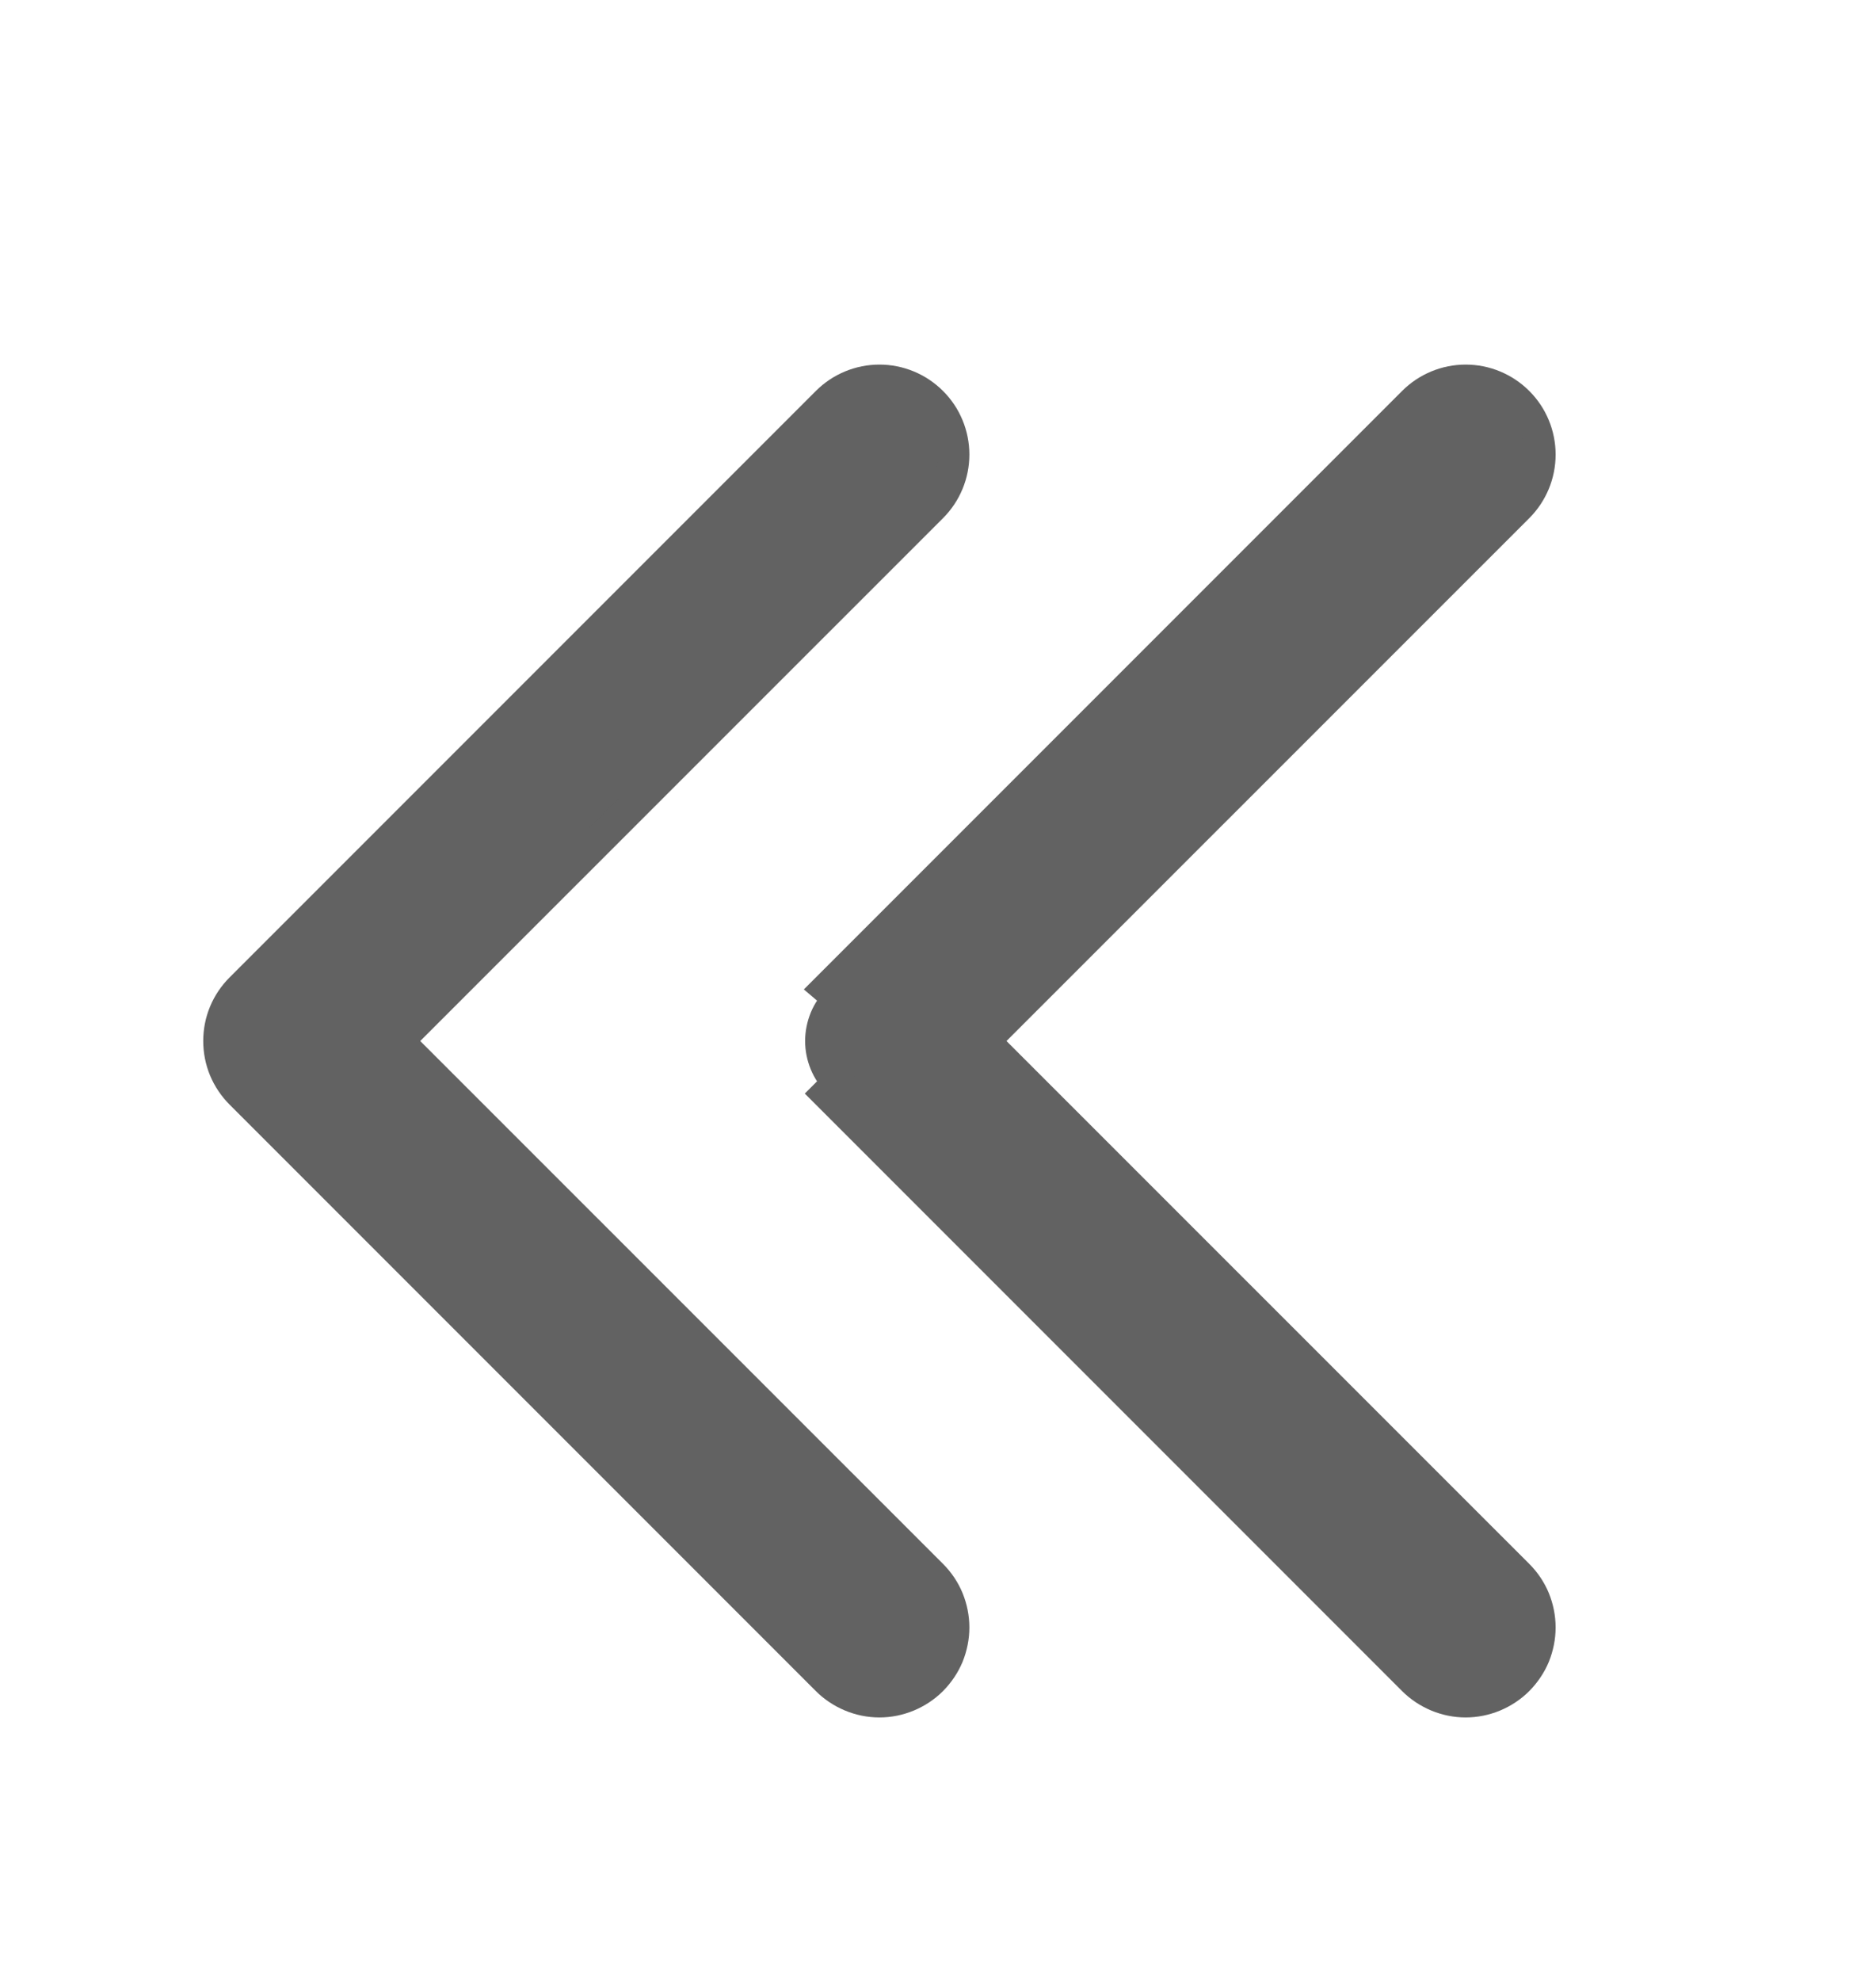 <svg width="18" height="19" viewBox="0 0 18 19" fill="none" xmlns="http://www.w3.org/2000/svg">
<path d="M14.567 15.106L14.567 15.106C14.633 15.172 14.686 15.25 14.722 15.337C14.757 15.423 14.776 15.516 14.776 15.61C14.776 15.703 14.757 15.796 14.722 15.883C14.686 15.969 14.633 16.047 14.567 16.114C14.501 16.18 14.422 16.232 14.336 16.268C14.249 16.304 14.156 16.323 14.063 16.323C13.969 16.323 13.877 16.304 13.79 16.268C13.704 16.232 13.625 16.18 13.559 16.114L7.934 10.489L7.934 10.489L8.04 10.383C7.988 10.33 7.946 10.268 7.918 10.2C7.89 10.132 7.875 10.059 7.875 9.985C7.875 9.911 7.89 9.838 7.918 9.769C7.946 9.701 7.988 9.639 8.04 9.587L14.567 15.106ZM14.567 15.106L9.445 9.985L14.567 4.864L14.567 4.864C14.701 4.73 14.776 4.549 14.776 4.36C14.776 4.171 14.701 3.989 14.567 3.856C14.433 3.722 14.252 3.647 14.063 3.647C13.874 3.647 13.693 3.722 13.559 3.856L7.934 9.481L14.567 15.106ZM3.82 9.985L8.942 4.864L8.942 4.864C9.076 4.73 9.151 4.549 9.151 4.36C9.151 4.171 9.076 3.989 8.942 3.856C8.808 3.722 8.627 3.647 8.438 3.647C8.249 3.647 8.068 3.722 7.934 3.856L2.309 9.481C2.243 9.547 2.19 9.625 2.154 9.712C2.118 9.798 2.1 9.891 2.1 9.985C2.1 10.078 2.118 10.171 2.154 10.258C2.19 10.344 2.243 10.423 2.309 10.489L7.934 16.114C8 16.18 8.079 16.232 8.165 16.268C8.252 16.304 8.344 16.323 8.438 16.323C8.532 16.323 8.624 16.304 8.711 16.268C8.797 16.232 8.876 16.18 8.942 16.114C9.008 16.047 9.061 15.969 9.097 15.883C9.132 15.796 9.151 15.703 9.151 15.61C9.151 15.516 9.132 15.423 9.097 15.337C9.061 15.25 9.008 15.172 8.942 15.106L8.942 15.106L3.82 9.985Z" fill="#626262" stroke="#626262" stroke-width="0.3"/>
</svg>

